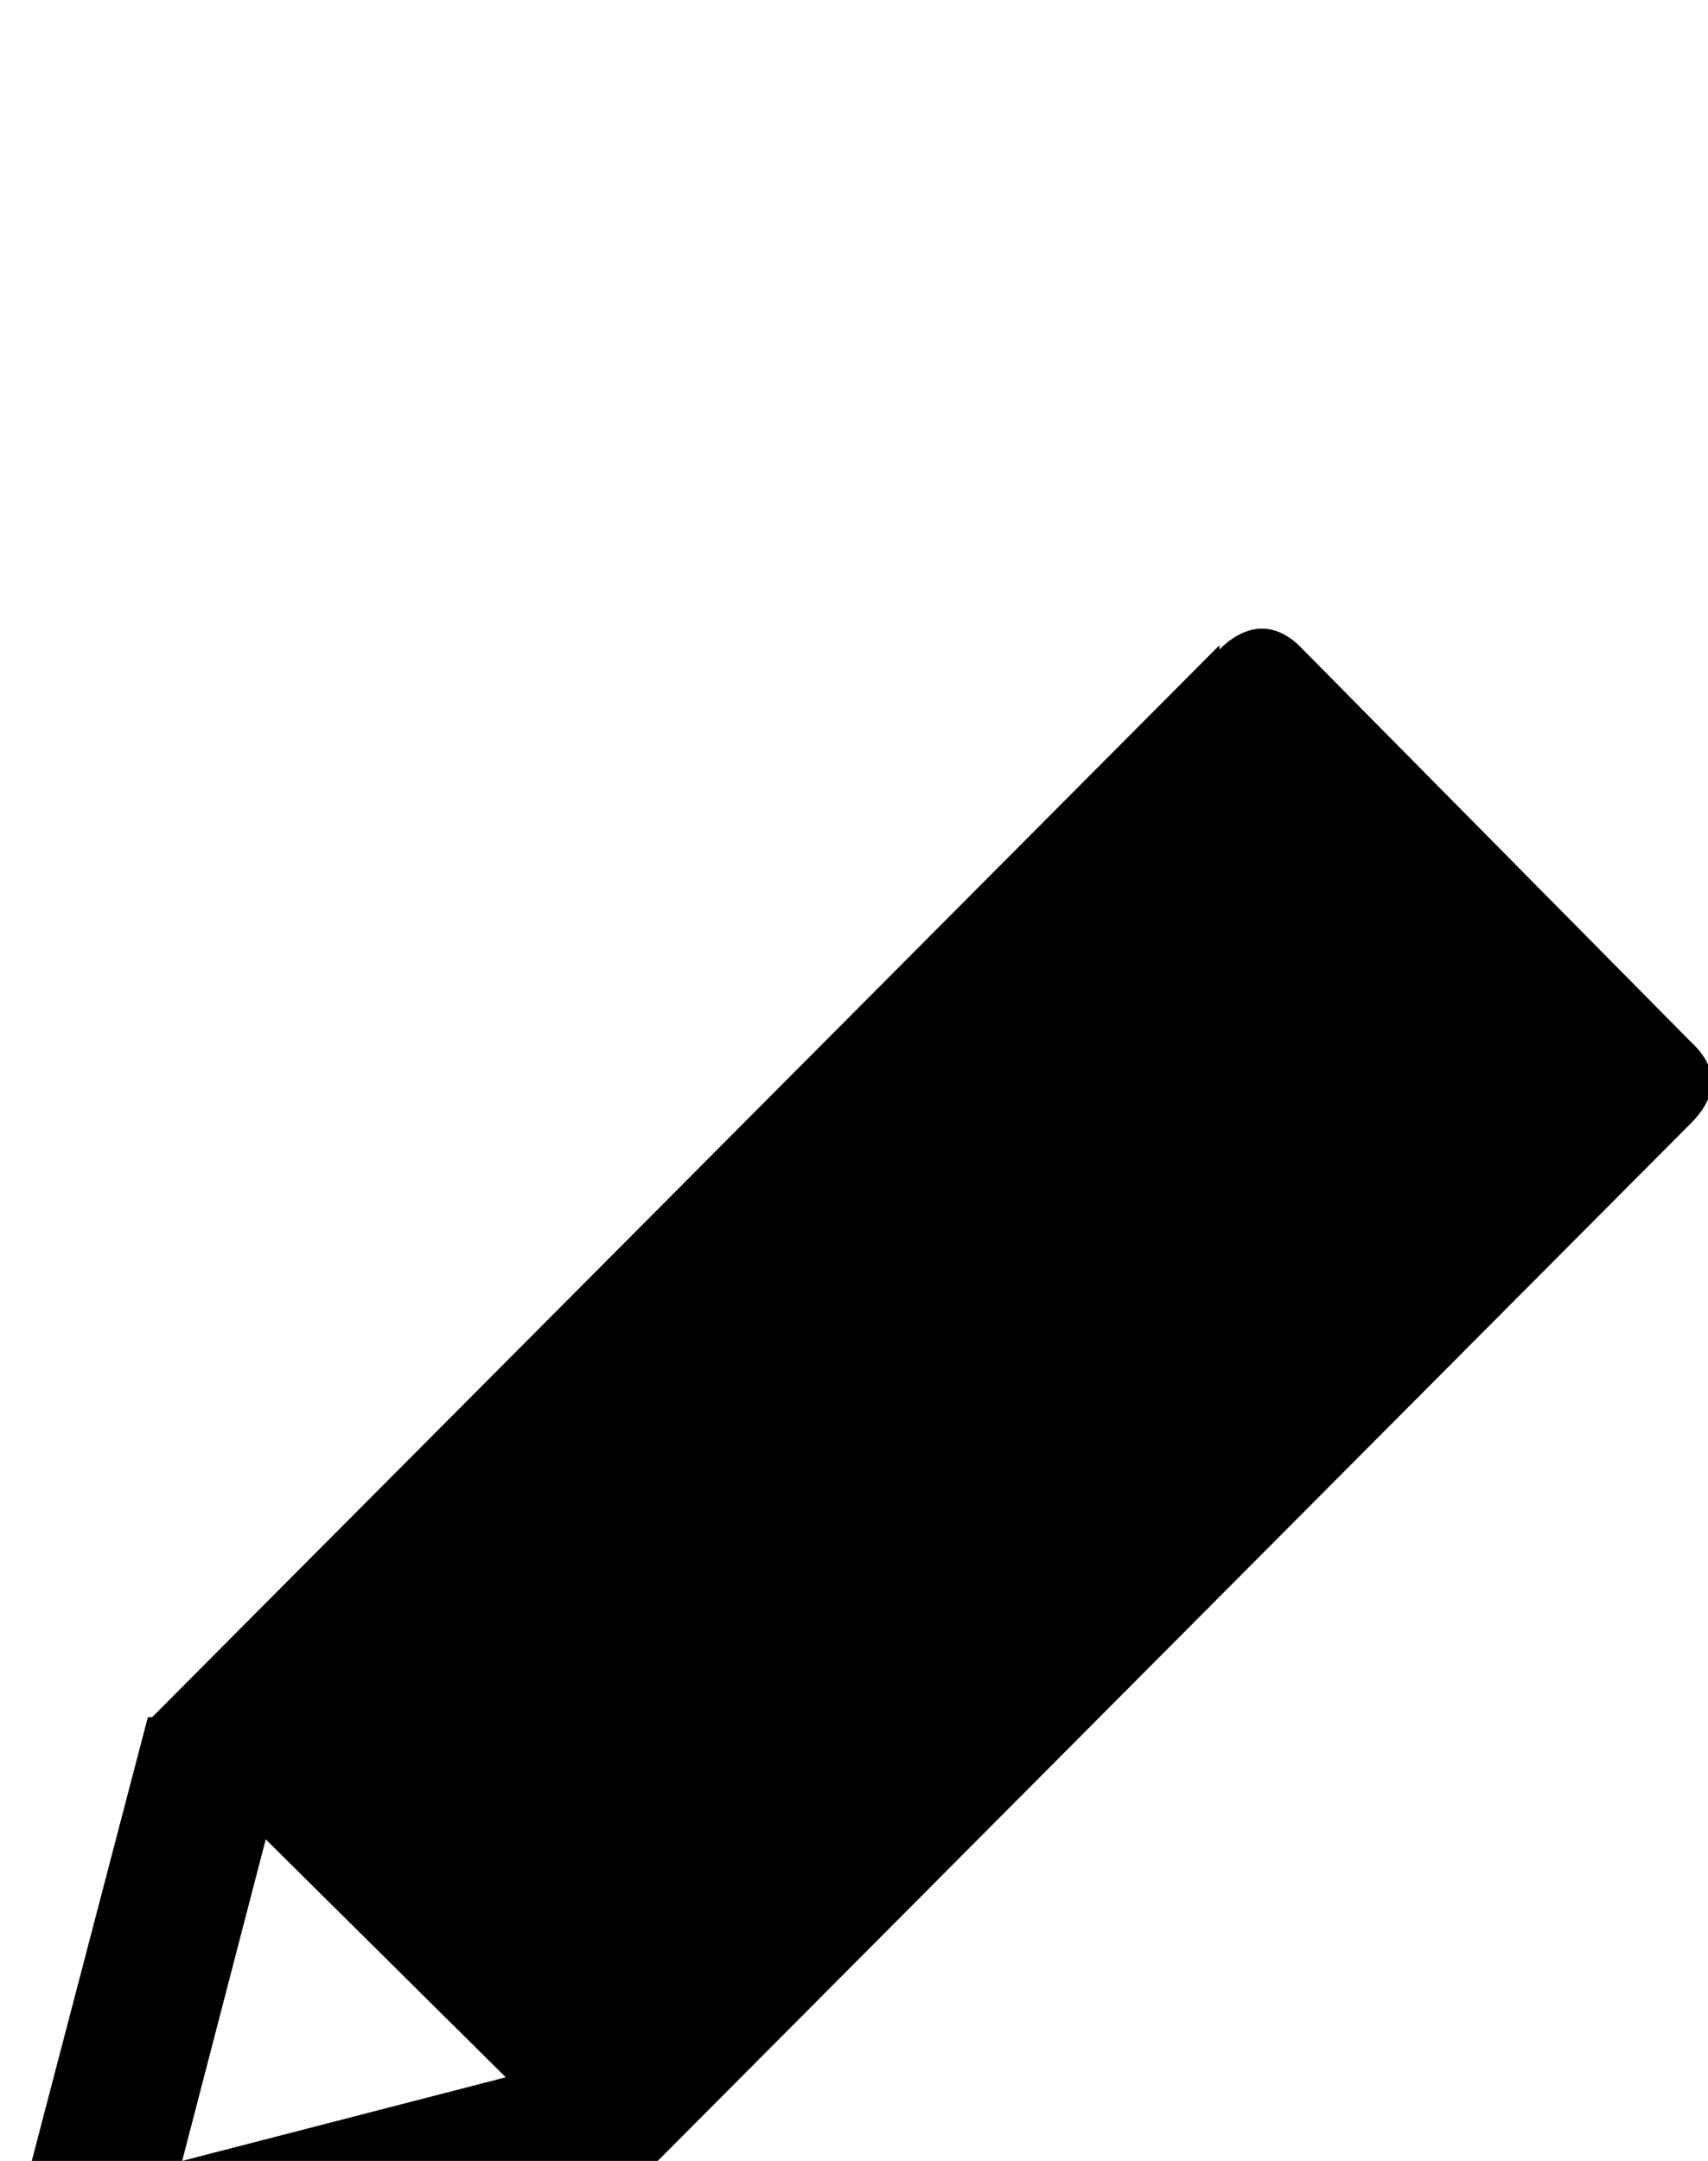 <svg xmlns="http://www.w3.org/2000/svg" viewBox="0 -189 797 1008"><path fill="currentColor" d="M569 112v2c13-13 27-13 39 0l181 183c13 12 13 25 0 38L291 835 39 902c-12 5-24 2-31-5s-10-18-6-29l67-256h2zM236 780L124 669 85 819z"/></svg>
